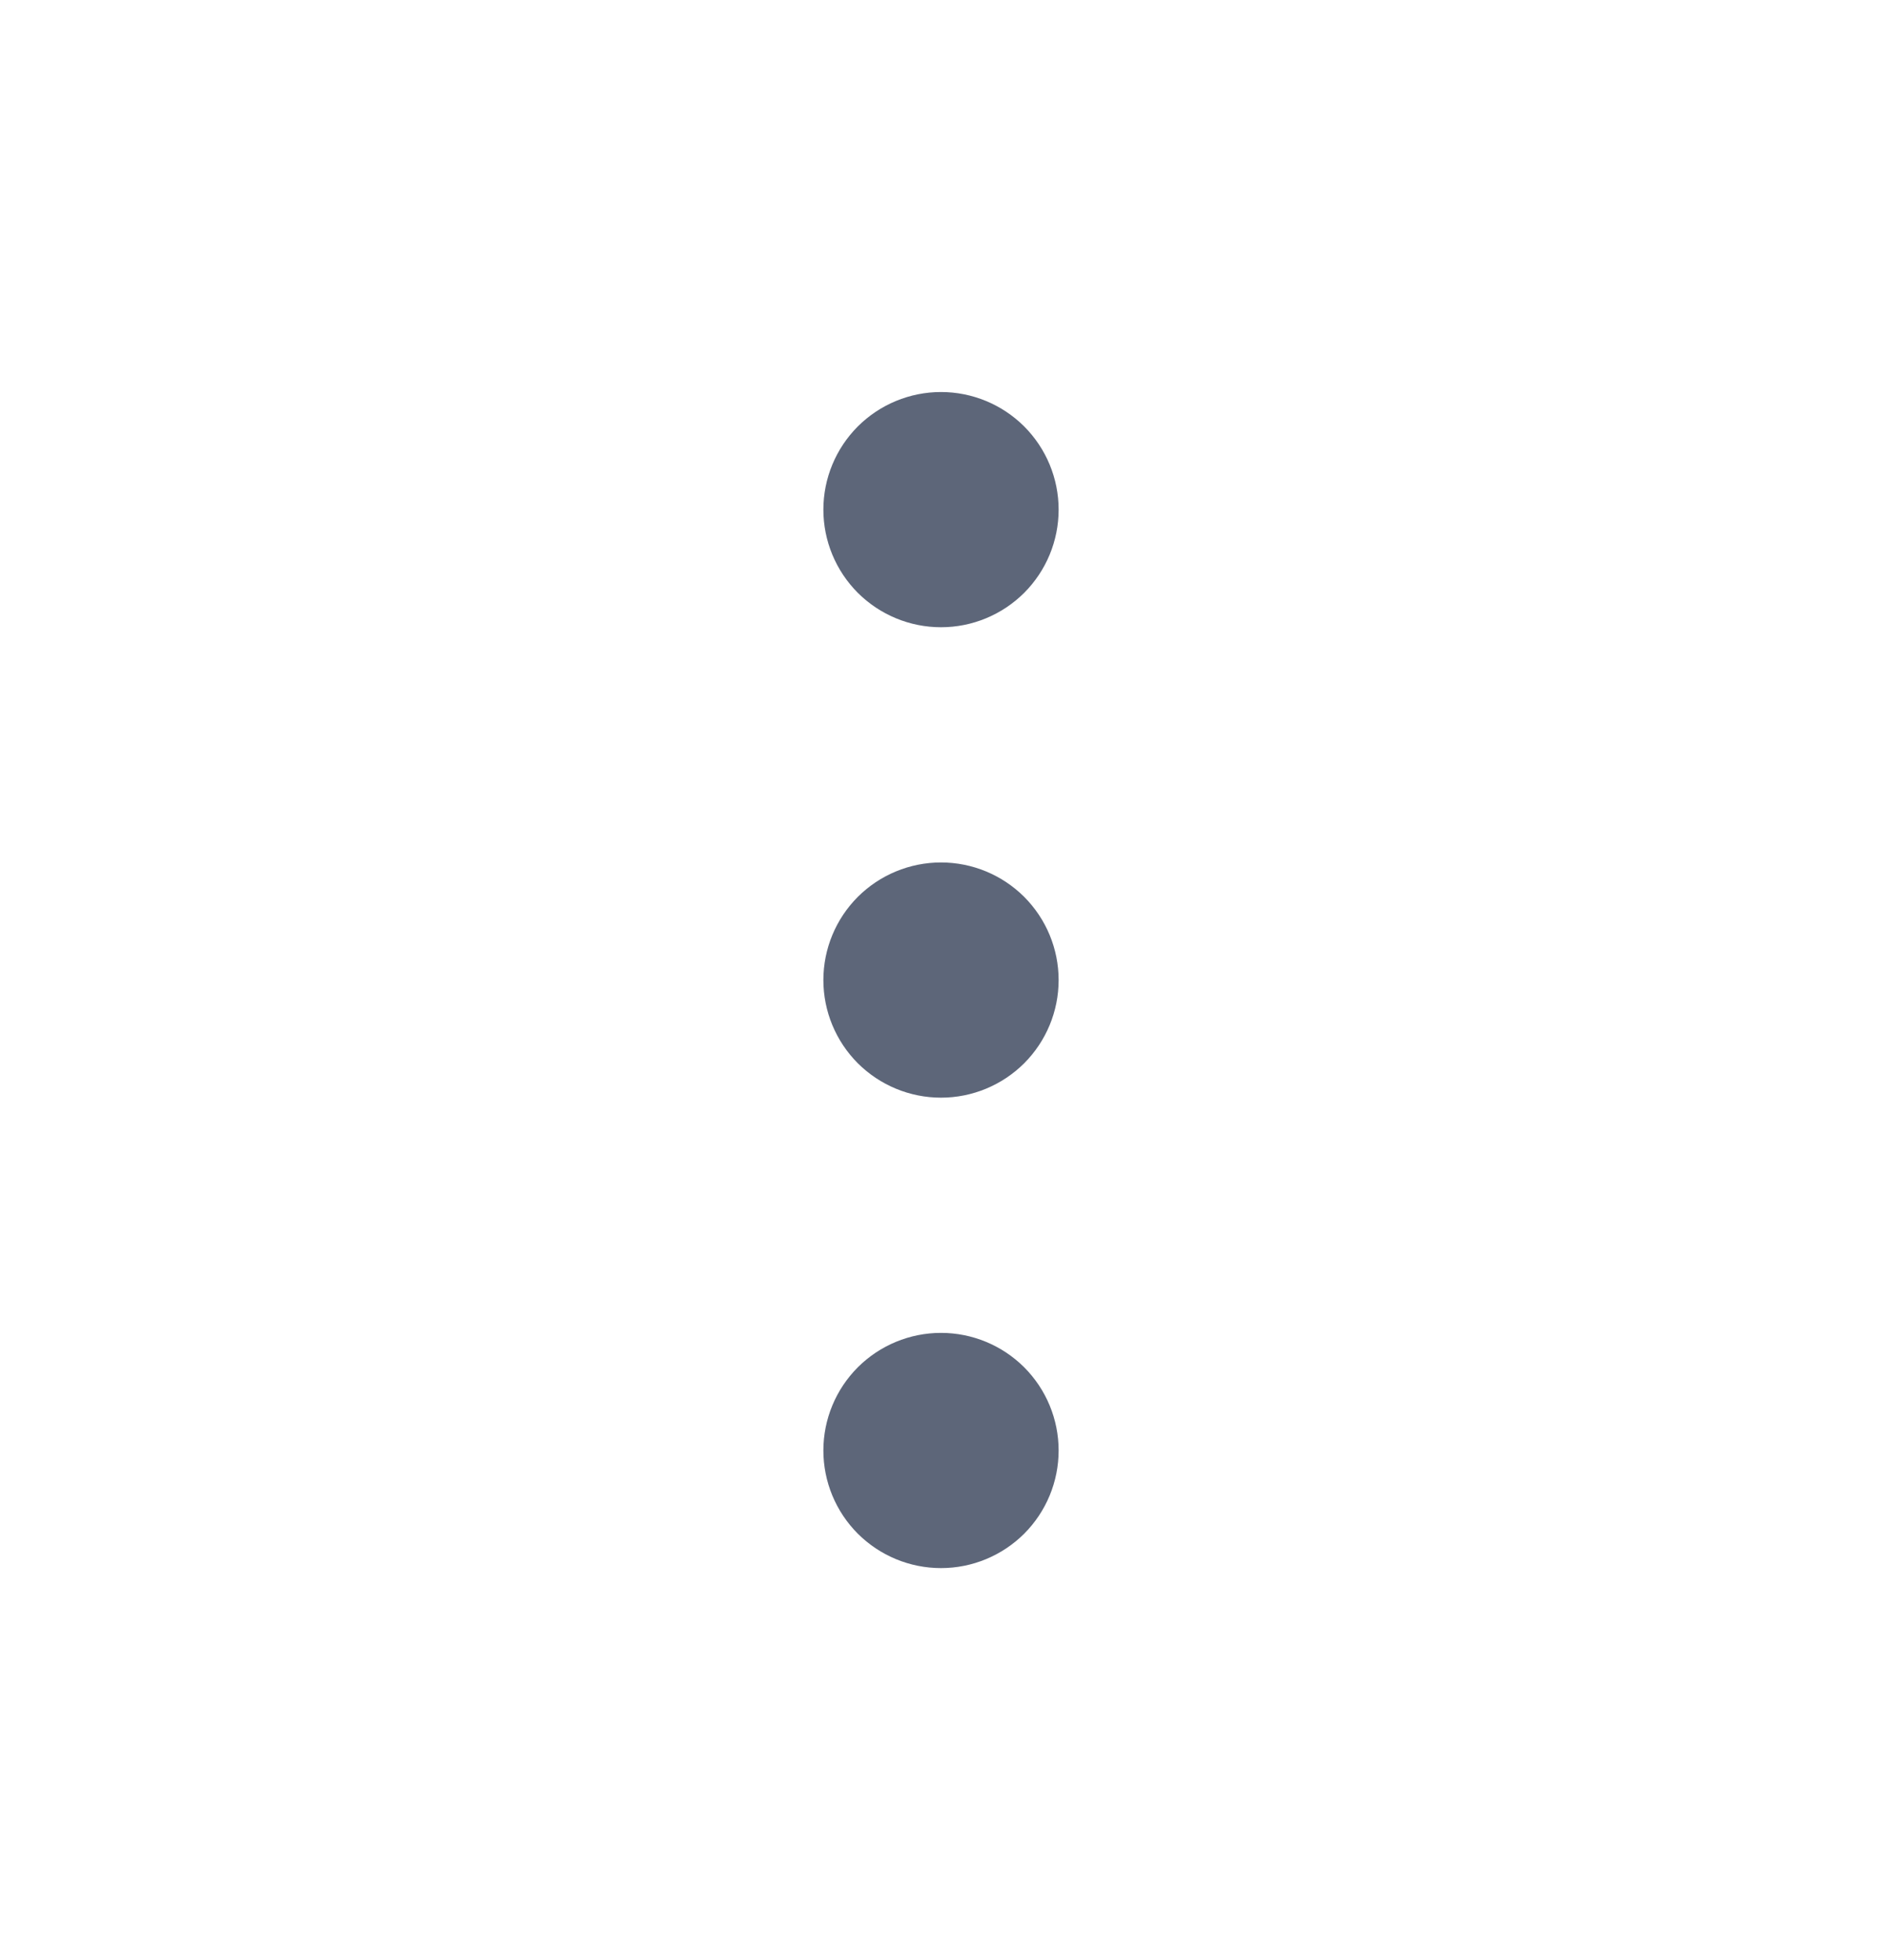 <svg width="24" height="25" viewBox="0 0 24 25" fill="none" xmlns="http://www.w3.org/2000/svg">
<g id="More">
<path id="Vector" fill-rule="evenodd" clip-rule="evenodd" d="M10.5 6.5C10.5 6.102 10.658 5.721 10.939 5.439C11.221 5.158 11.602 5 12 5C12.398 5 12.779 5.158 13.061 5.439C13.342 5.721 13.5 6.102 13.5 6.5C13.5 6.898 13.342 7.279 13.061 7.561C12.779 7.842 12.398 8 12 8C11.602 8 11.221 7.842 10.939 7.561C10.658 7.279 10.5 6.898 10.5 6.5ZM10.5 12.5C10.5 12.102 10.658 11.721 10.939 11.439C11.221 11.158 11.602 11 12 11C12.398 11 12.779 11.158 13.061 11.439C13.342 11.721 13.5 12.102 13.5 12.5C13.5 12.898 13.342 13.279 13.061 13.561C12.779 13.842 12.398 14 12 14C11.602 14 11.221 13.842 10.939 13.561C10.658 13.279 10.5 12.898 10.5 12.5ZM10.5 18.5C10.5 18.102 10.658 17.721 10.939 17.439C11.221 17.158 11.602 17 12 17C12.398 17 12.779 17.158 13.061 17.439C13.342 17.721 13.5 18.102 13.5 18.5C13.5 18.898 13.342 19.279 13.061 19.561C12.779 19.842 12.398 20 12 20C11.602 20 11.221 19.842 10.939 19.561C10.658 19.279 10.5 18.898 10.5 18.5Z" fill="#5D6679"/>
</g>
</svg>
